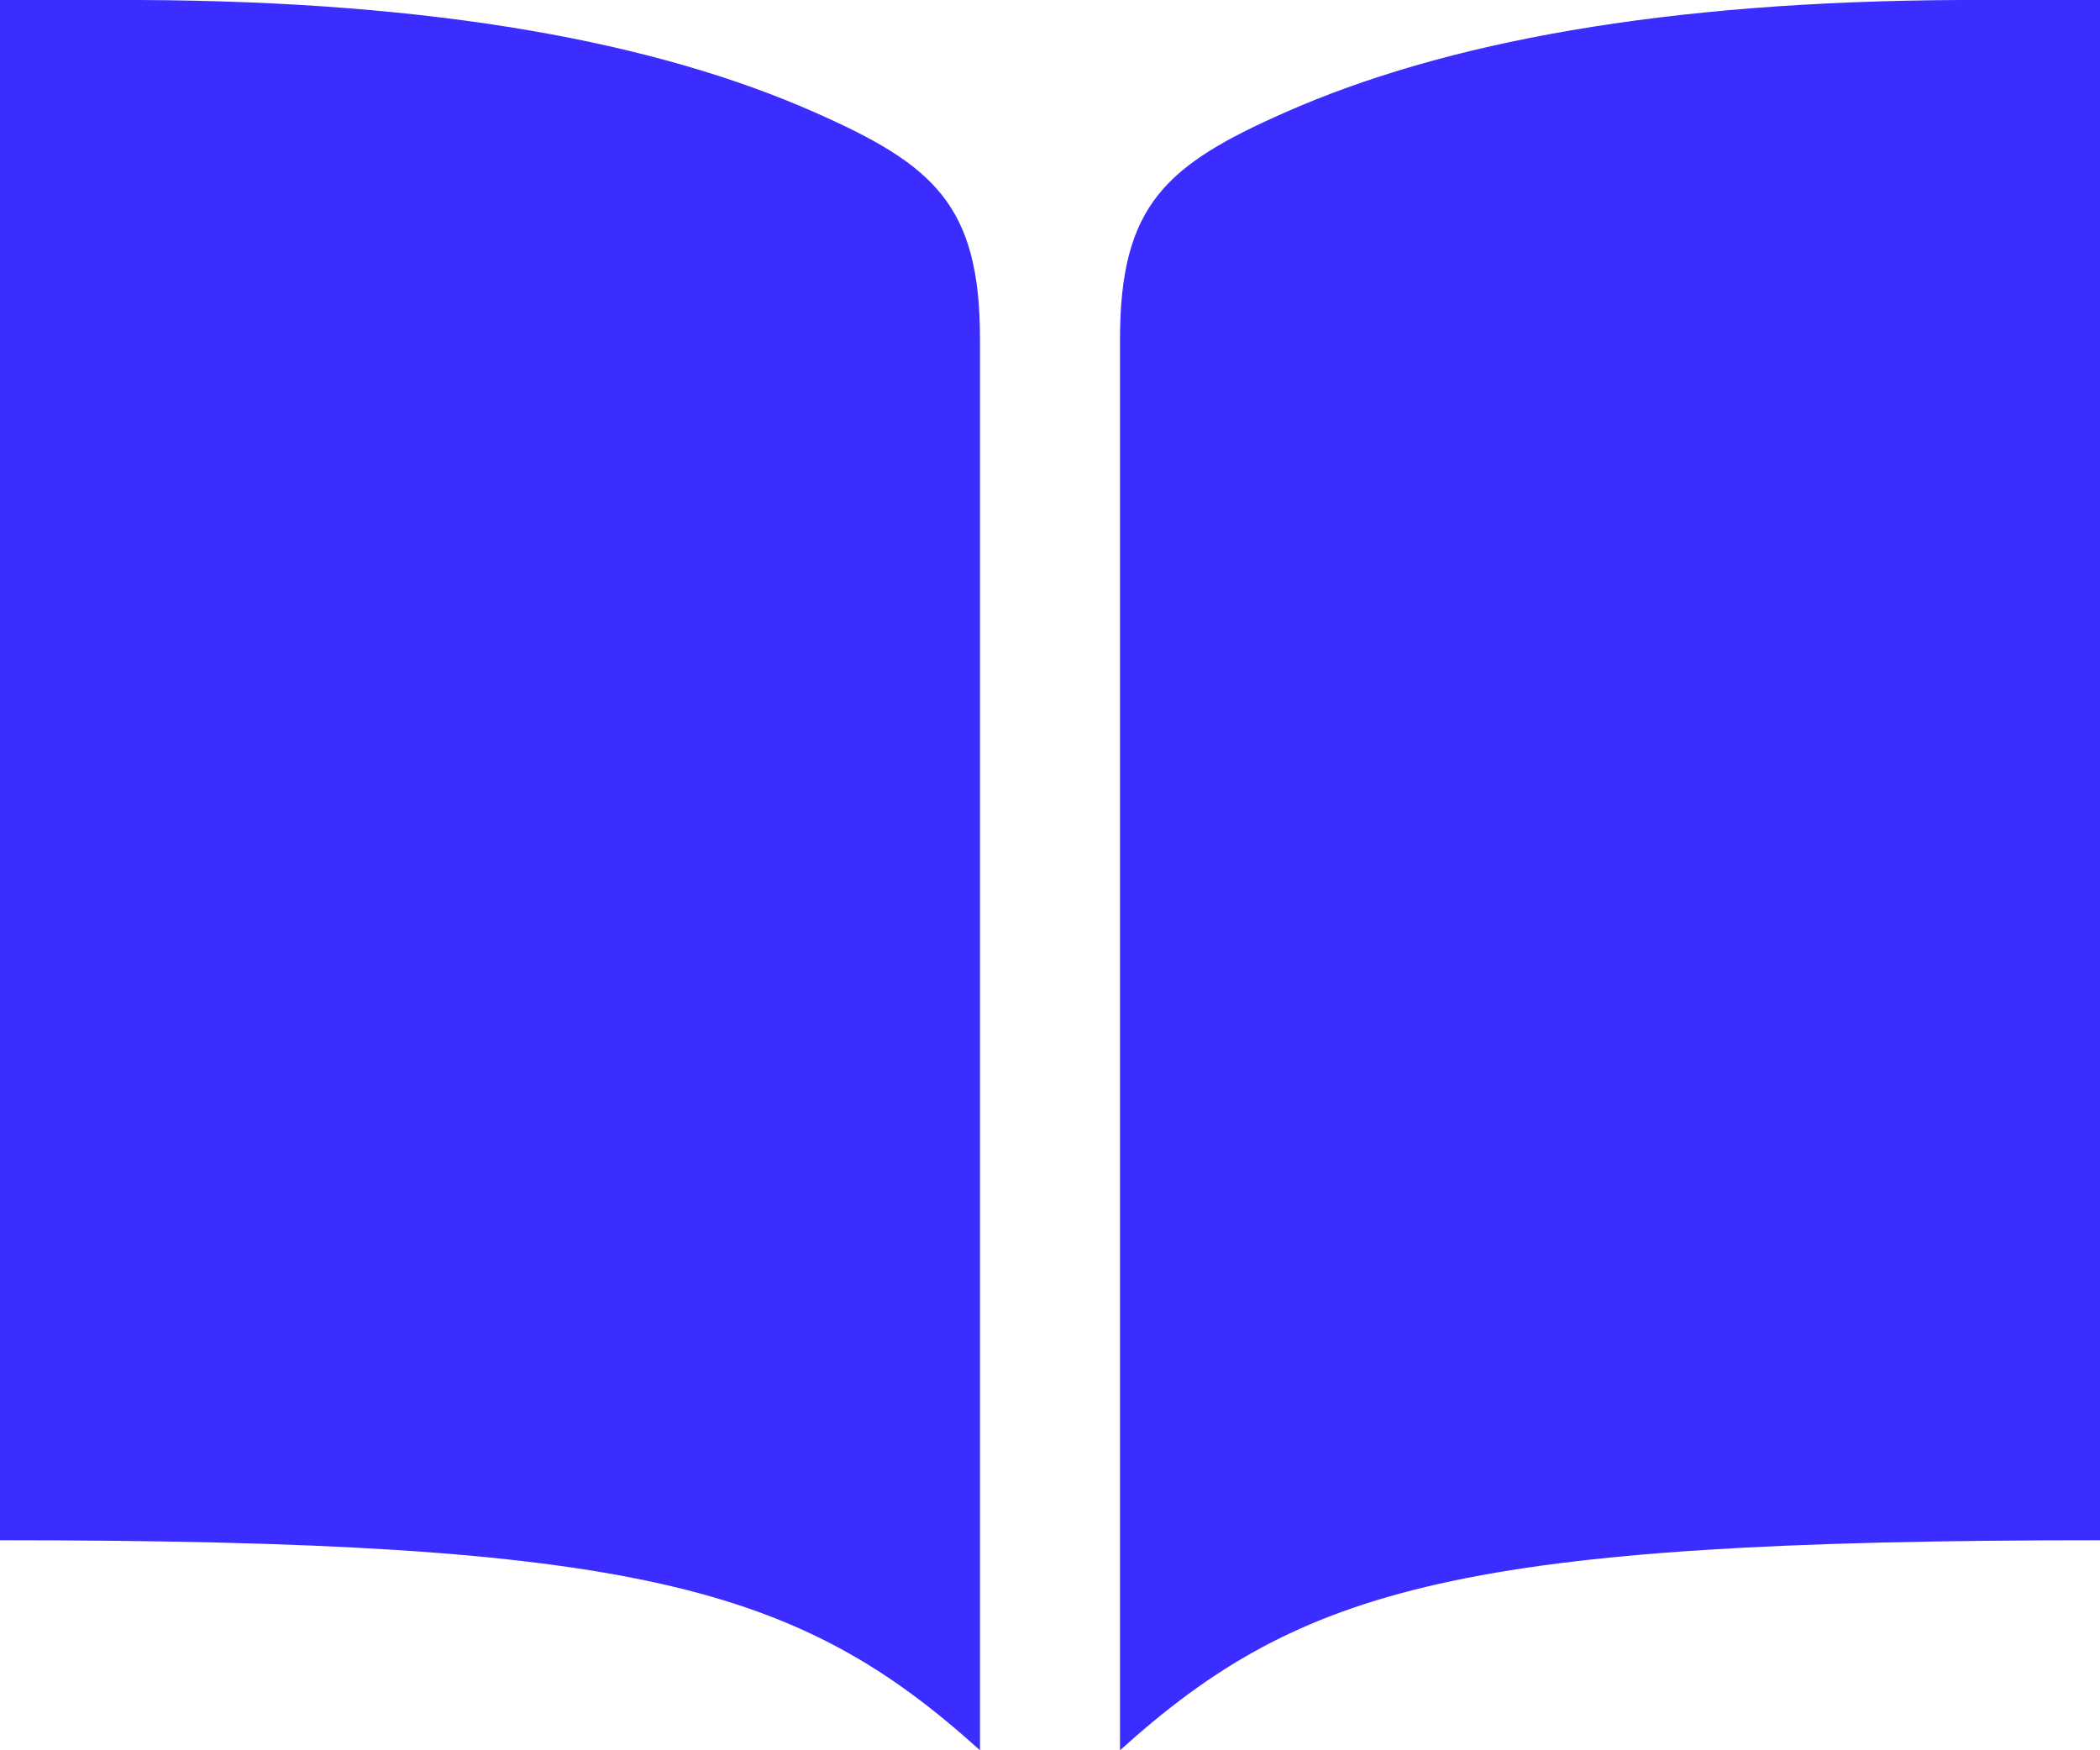 <svg width="18" height="15" viewBox="0 0 18 15" fill="none" xmlns="http://www.w3.org/2000/svg">
<path d="M16.8 0C14.265 0.011 12.38 0.36 11.016 0.963C9.998 1.413 9.6 1.754 9.6 2.907V15C11.159 13.594 12.542 13.2 18 13.2V0H16.8ZM1.2 0C3.735 0.011 5.62 0.36 6.984 0.963C8.002 1.413 8.4 1.754 8.4 2.907V15C6.841 13.594 5.458 13.2 0 13.2V0H1.2Z" fill="#3B2DFF"/>
</svg>
